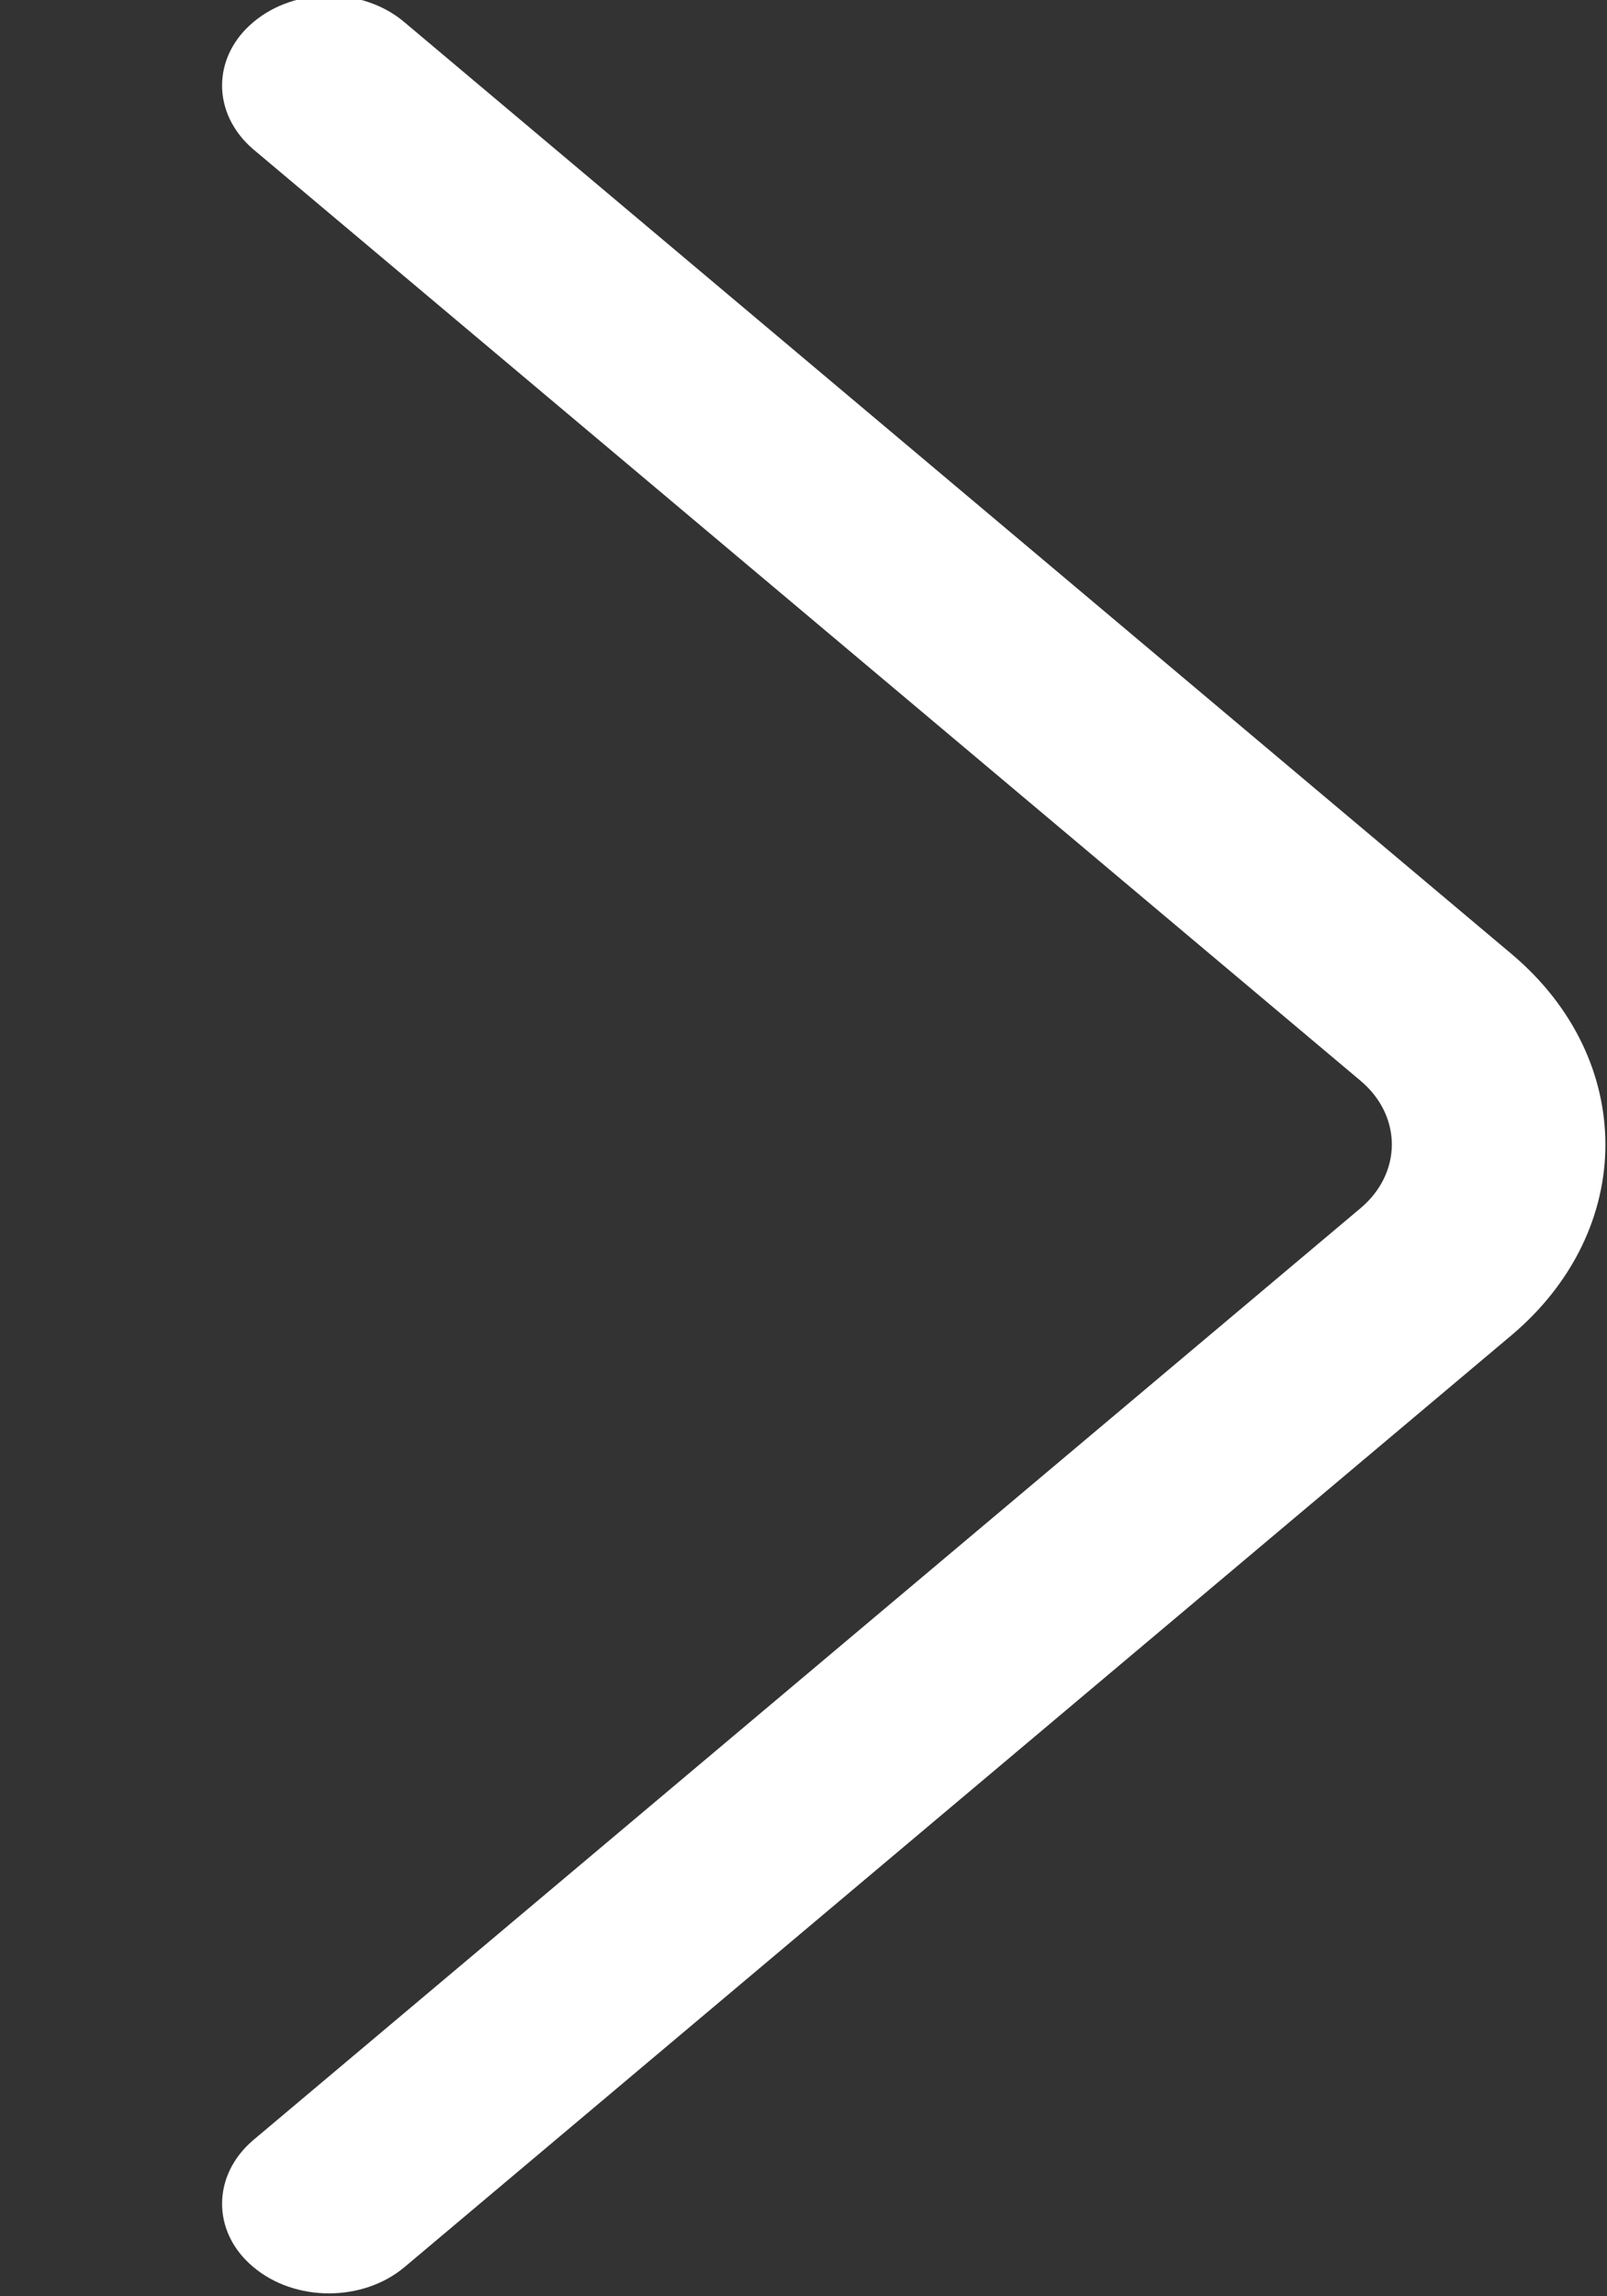 <svg 
 xmlns="http://www.w3.org/2000/svg"
 xmlns:xlink="http://www.w3.org/1999/xlink"
 width="7px" height="10px">
<rect width="100%" height="100%" fill="#333333" stroke="none"/>
<path fill-rule="evenodd"  fill="rgb(255, 255, 255)"
 d="M6.993,4.985 C6.993,5.284 6.857,5.584 6.585,5.814 L1.762,9.873 C1.581,10.025 1.286,10.026 1.104,9.873 C0.922,9.722 0.922,9.474 1.103,9.320 L5.927,5.261 C6.108,5.108 6.108,4.860 5.927,4.707 L1.103,0.650 C0.922,0.495 0.922,0.248 1.104,0.096 C1.286,-0.057 1.581,-0.057 1.762,0.097 L6.586,4.156 C6.857,4.385 6.993,4.684 6.993,4.985 Z"/>
</svg>